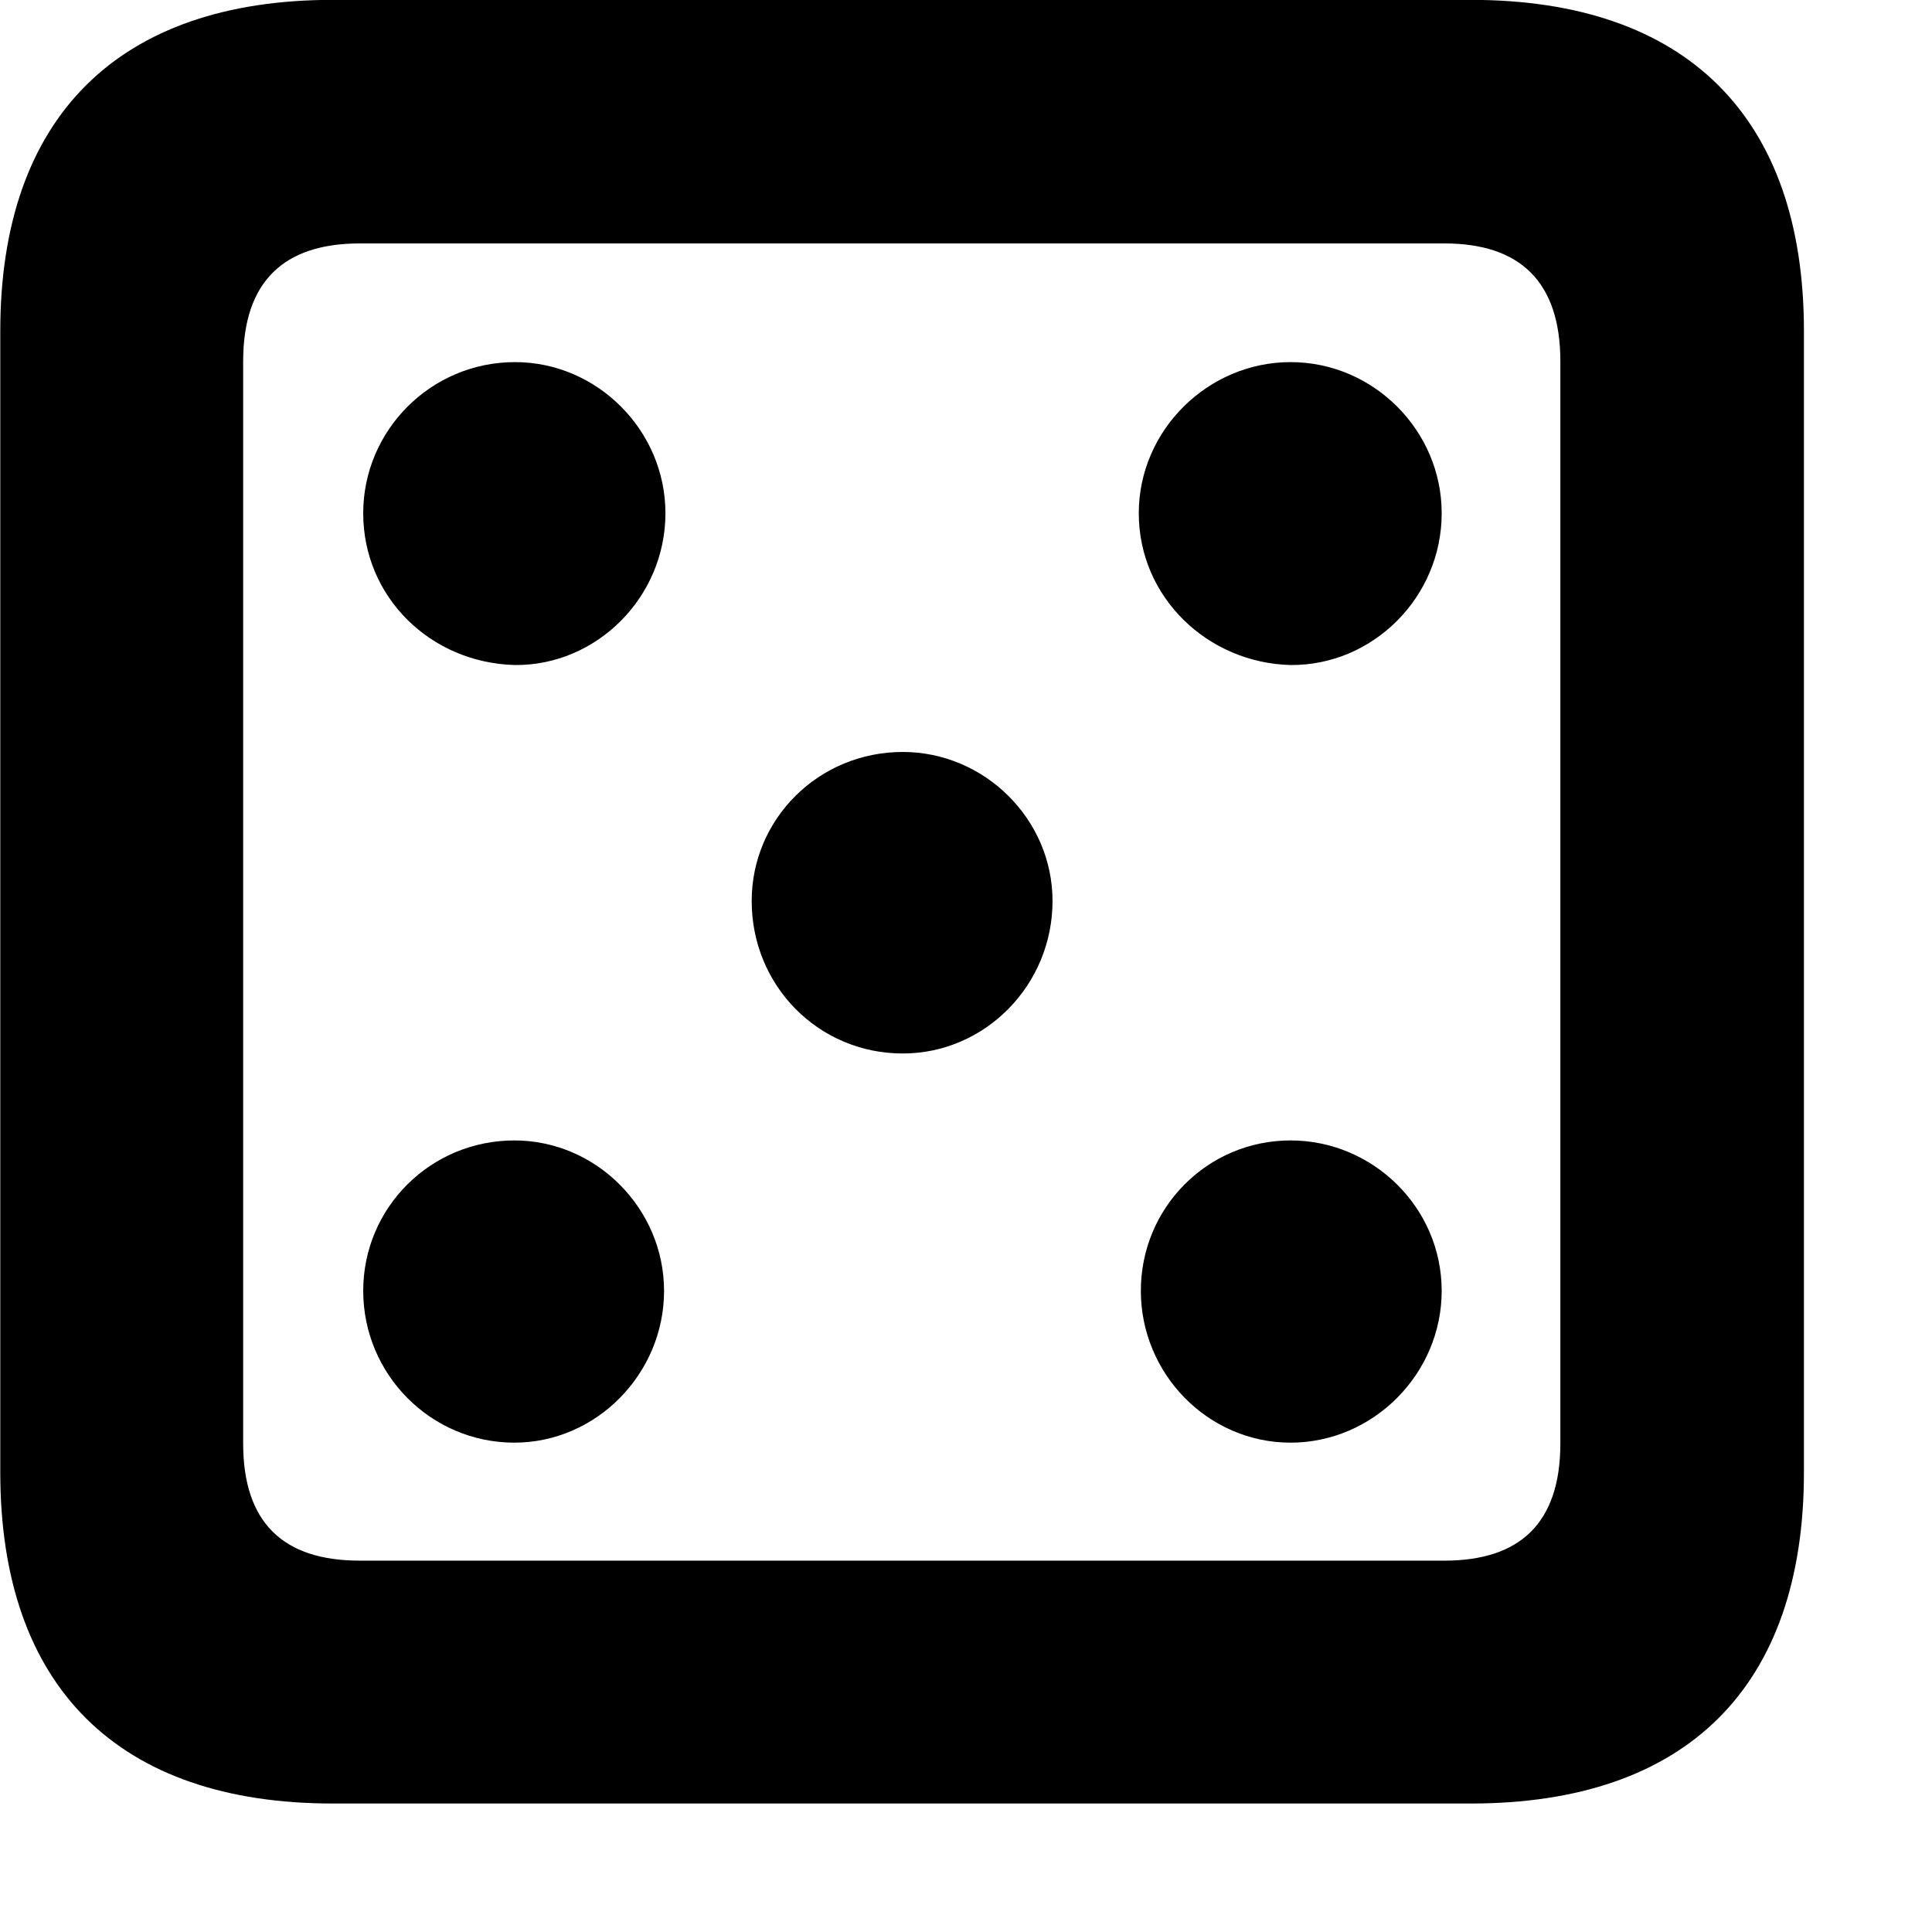 <svg xmlns="http://www.w3.org/2000/svg" viewBox="0 0 28 28" width="28" height="28">
  <path d="M4.824 26.138H21.314C24.444 26.138 26.144 24.448 26.144 21.338V4.798C26.144 1.698 24.444 -0.002 21.314 -0.002H4.824C1.714 -0.002 0.004 1.698 0.004 4.798V21.338C0.004 24.448 1.714 26.138 4.824 26.138ZM5.214 22.618C4.114 22.618 3.524 22.078 3.524 20.918V5.238C3.524 4.078 4.114 3.528 5.214 3.528H20.934C22.024 3.528 22.614 4.078 22.614 5.238V20.918C22.614 22.078 22.024 22.618 20.934 22.618ZM7.464 9.638C8.644 9.648 9.644 8.658 9.644 7.438C9.644 6.238 8.654 5.248 7.464 5.248C6.244 5.248 5.264 6.238 5.264 7.438C5.264 8.658 6.244 9.608 7.464 9.638ZM18.704 9.638C19.894 9.648 20.894 8.658 20.894 7.438C20.894 6.238 19.904 5.248 18.704 5.248C17.504 5.248 16.504 6.238 16.504 7.438C16.504 8.658 17.504 9.608 18.704 9.638ZM13.084 15.268C14.274 15.268 15.254 14.278 15.254 13.058C15.254 11.868 14.264 10.898 13.084 10.898C11.864 10.898 10.894 11.868 10.894 13.058C10.894 14.288 11.864 15.268 13.084 15.268ZM7.454 20.908C8.644 20.908 9.624 19.908 9.624 18.708C9.624 17.518 8.644 16.528 7.454 16.528C6.244 16.528 5.264 17.498 5.264 18.708C5.264 19.918 6.244 20.908 7.454 20.908ZM18.704 20.908C19.904 20.908 20.894 19.908 20.894 18.708C20.894 17.498 19.894 16.528 18.704 16.528C17.504 16.528 16.534 17.498 16.534 18.708C16.534 19.908 17.504 20.908 18.704 20.908Z" />
</svg>